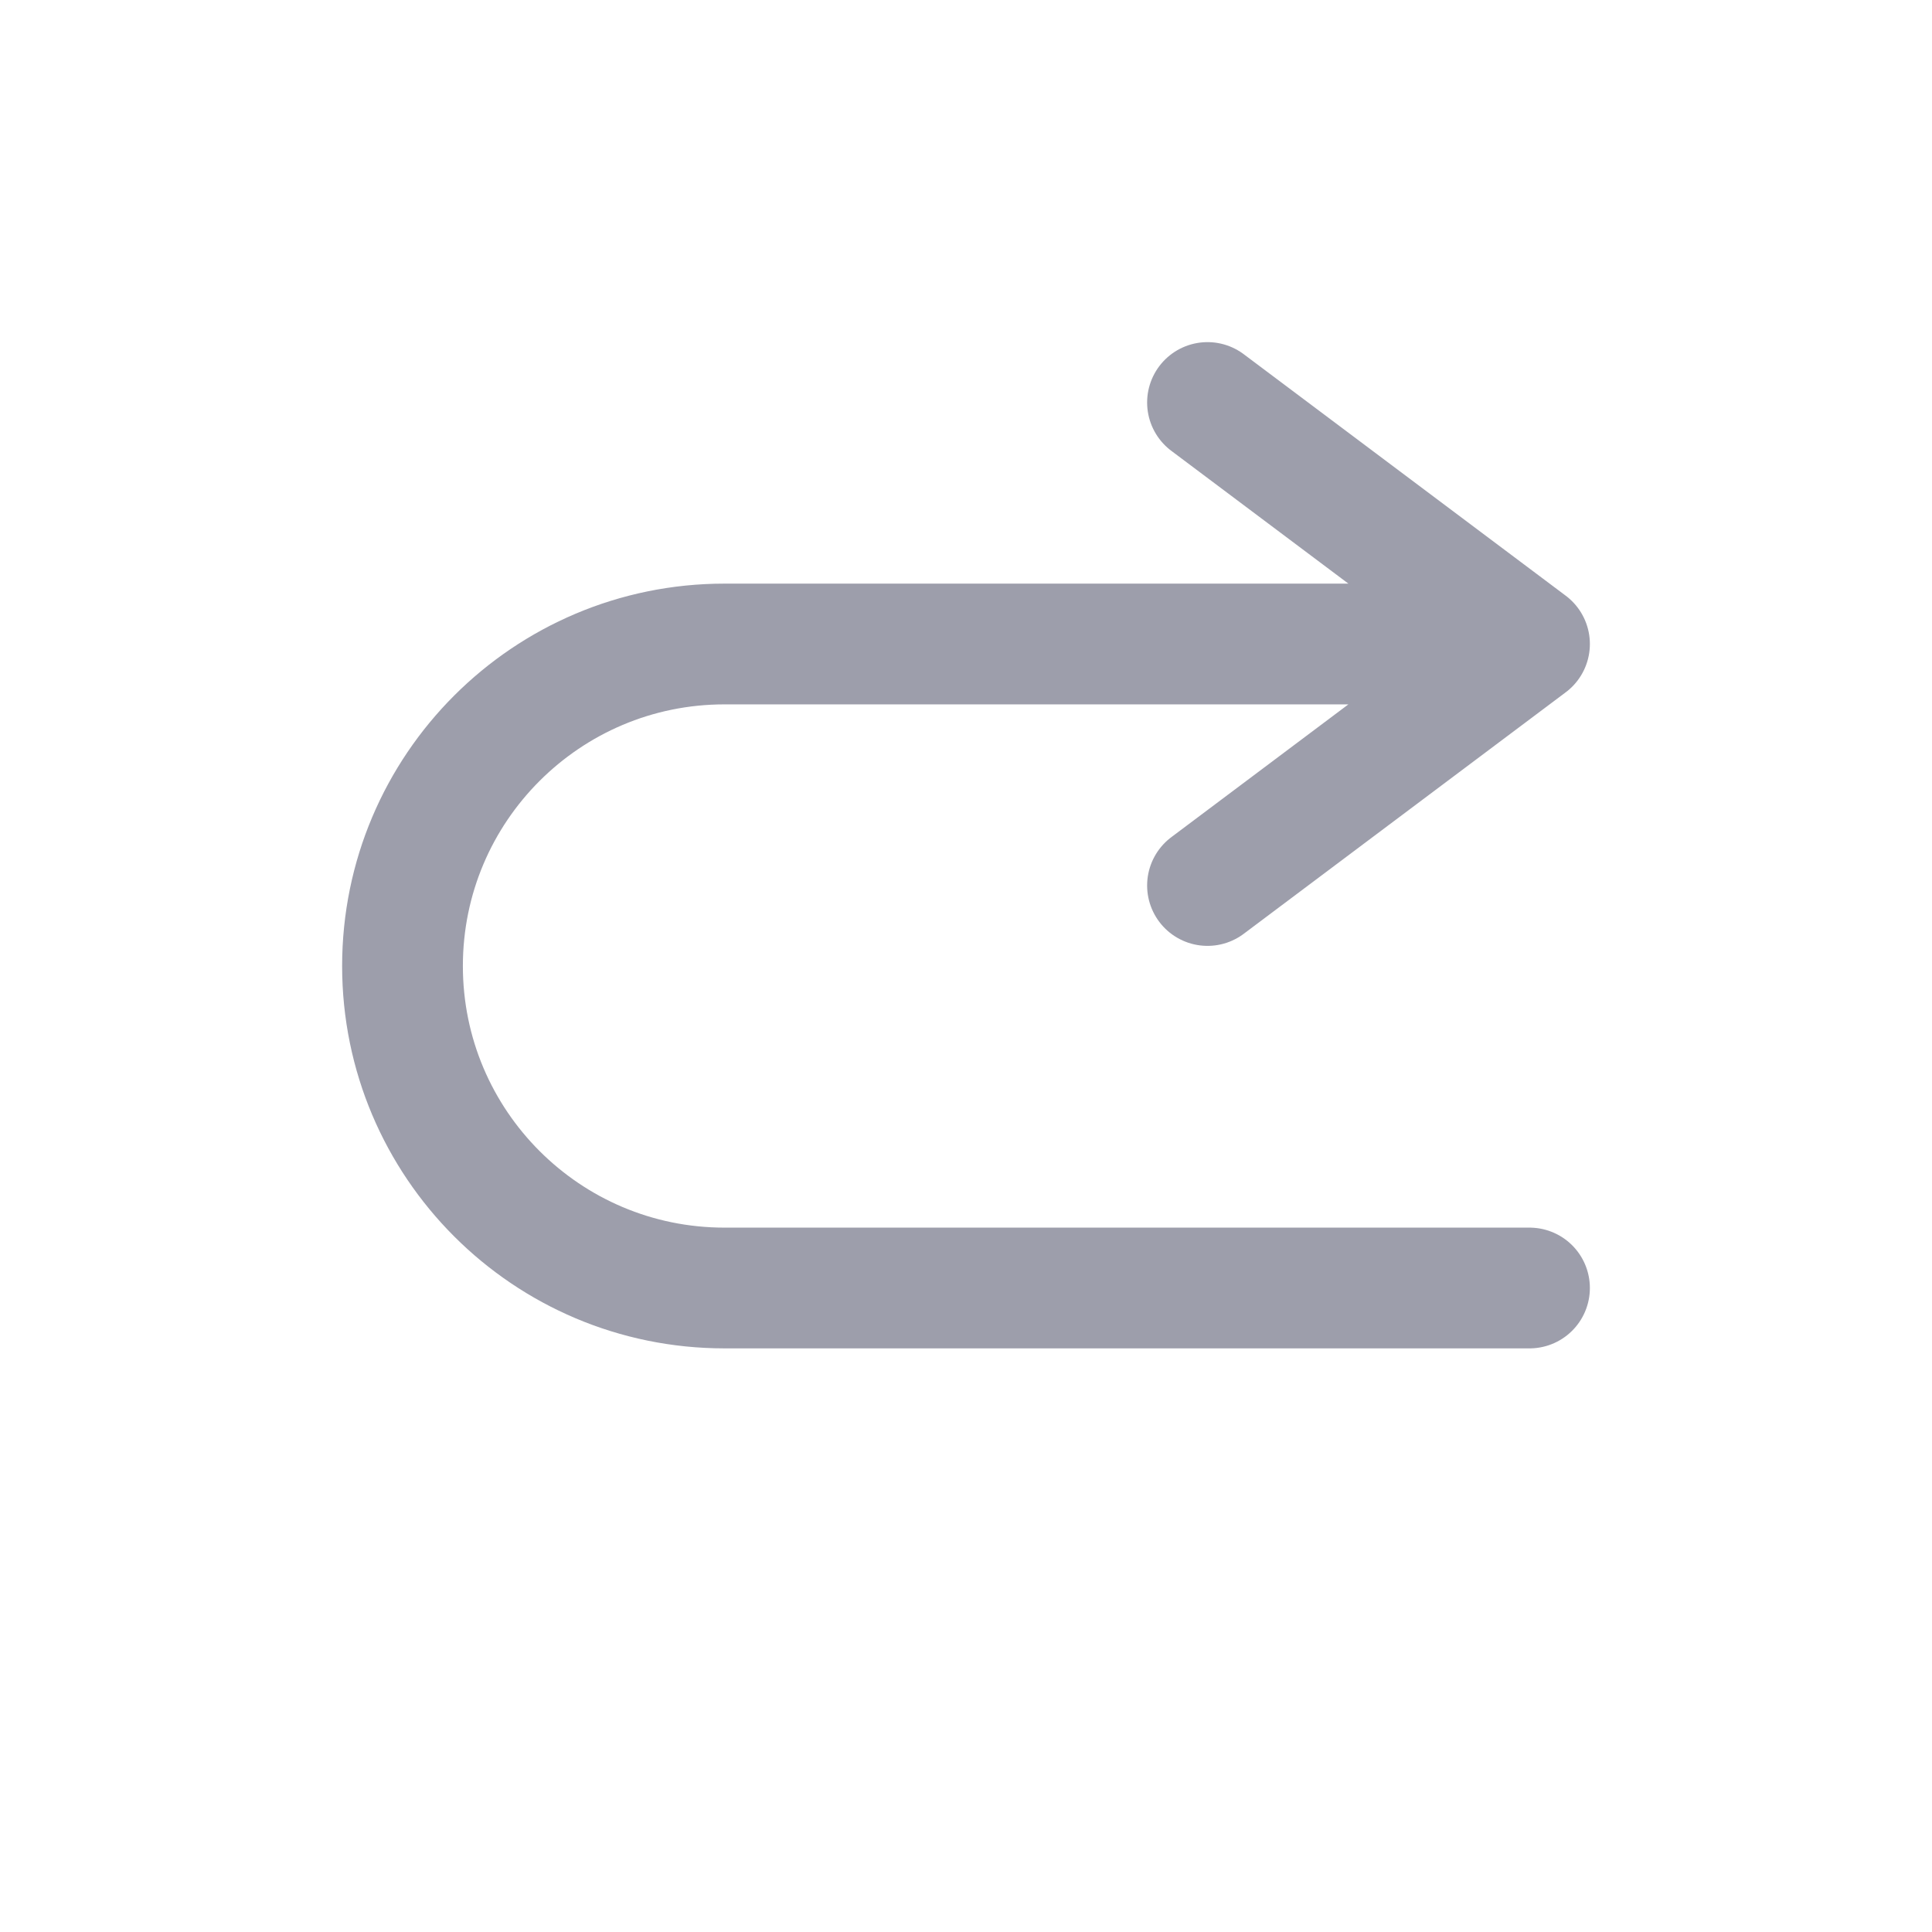 <svg width="24" height="24" viewBox="0 0 24 24" fill="none" xmlns="http://www.w3.org/2000/svg">
<path d="M19 8H9C6.791 8 5 9.791 5 12V12C5 14.209 6.791 16 9 16H19M19 8L15 5M19 8L15 11" stroke="#9D9EAB" stroke-width="1.5" stroke-linecap="round" stroke-linejoin="round"/>
</svg>
